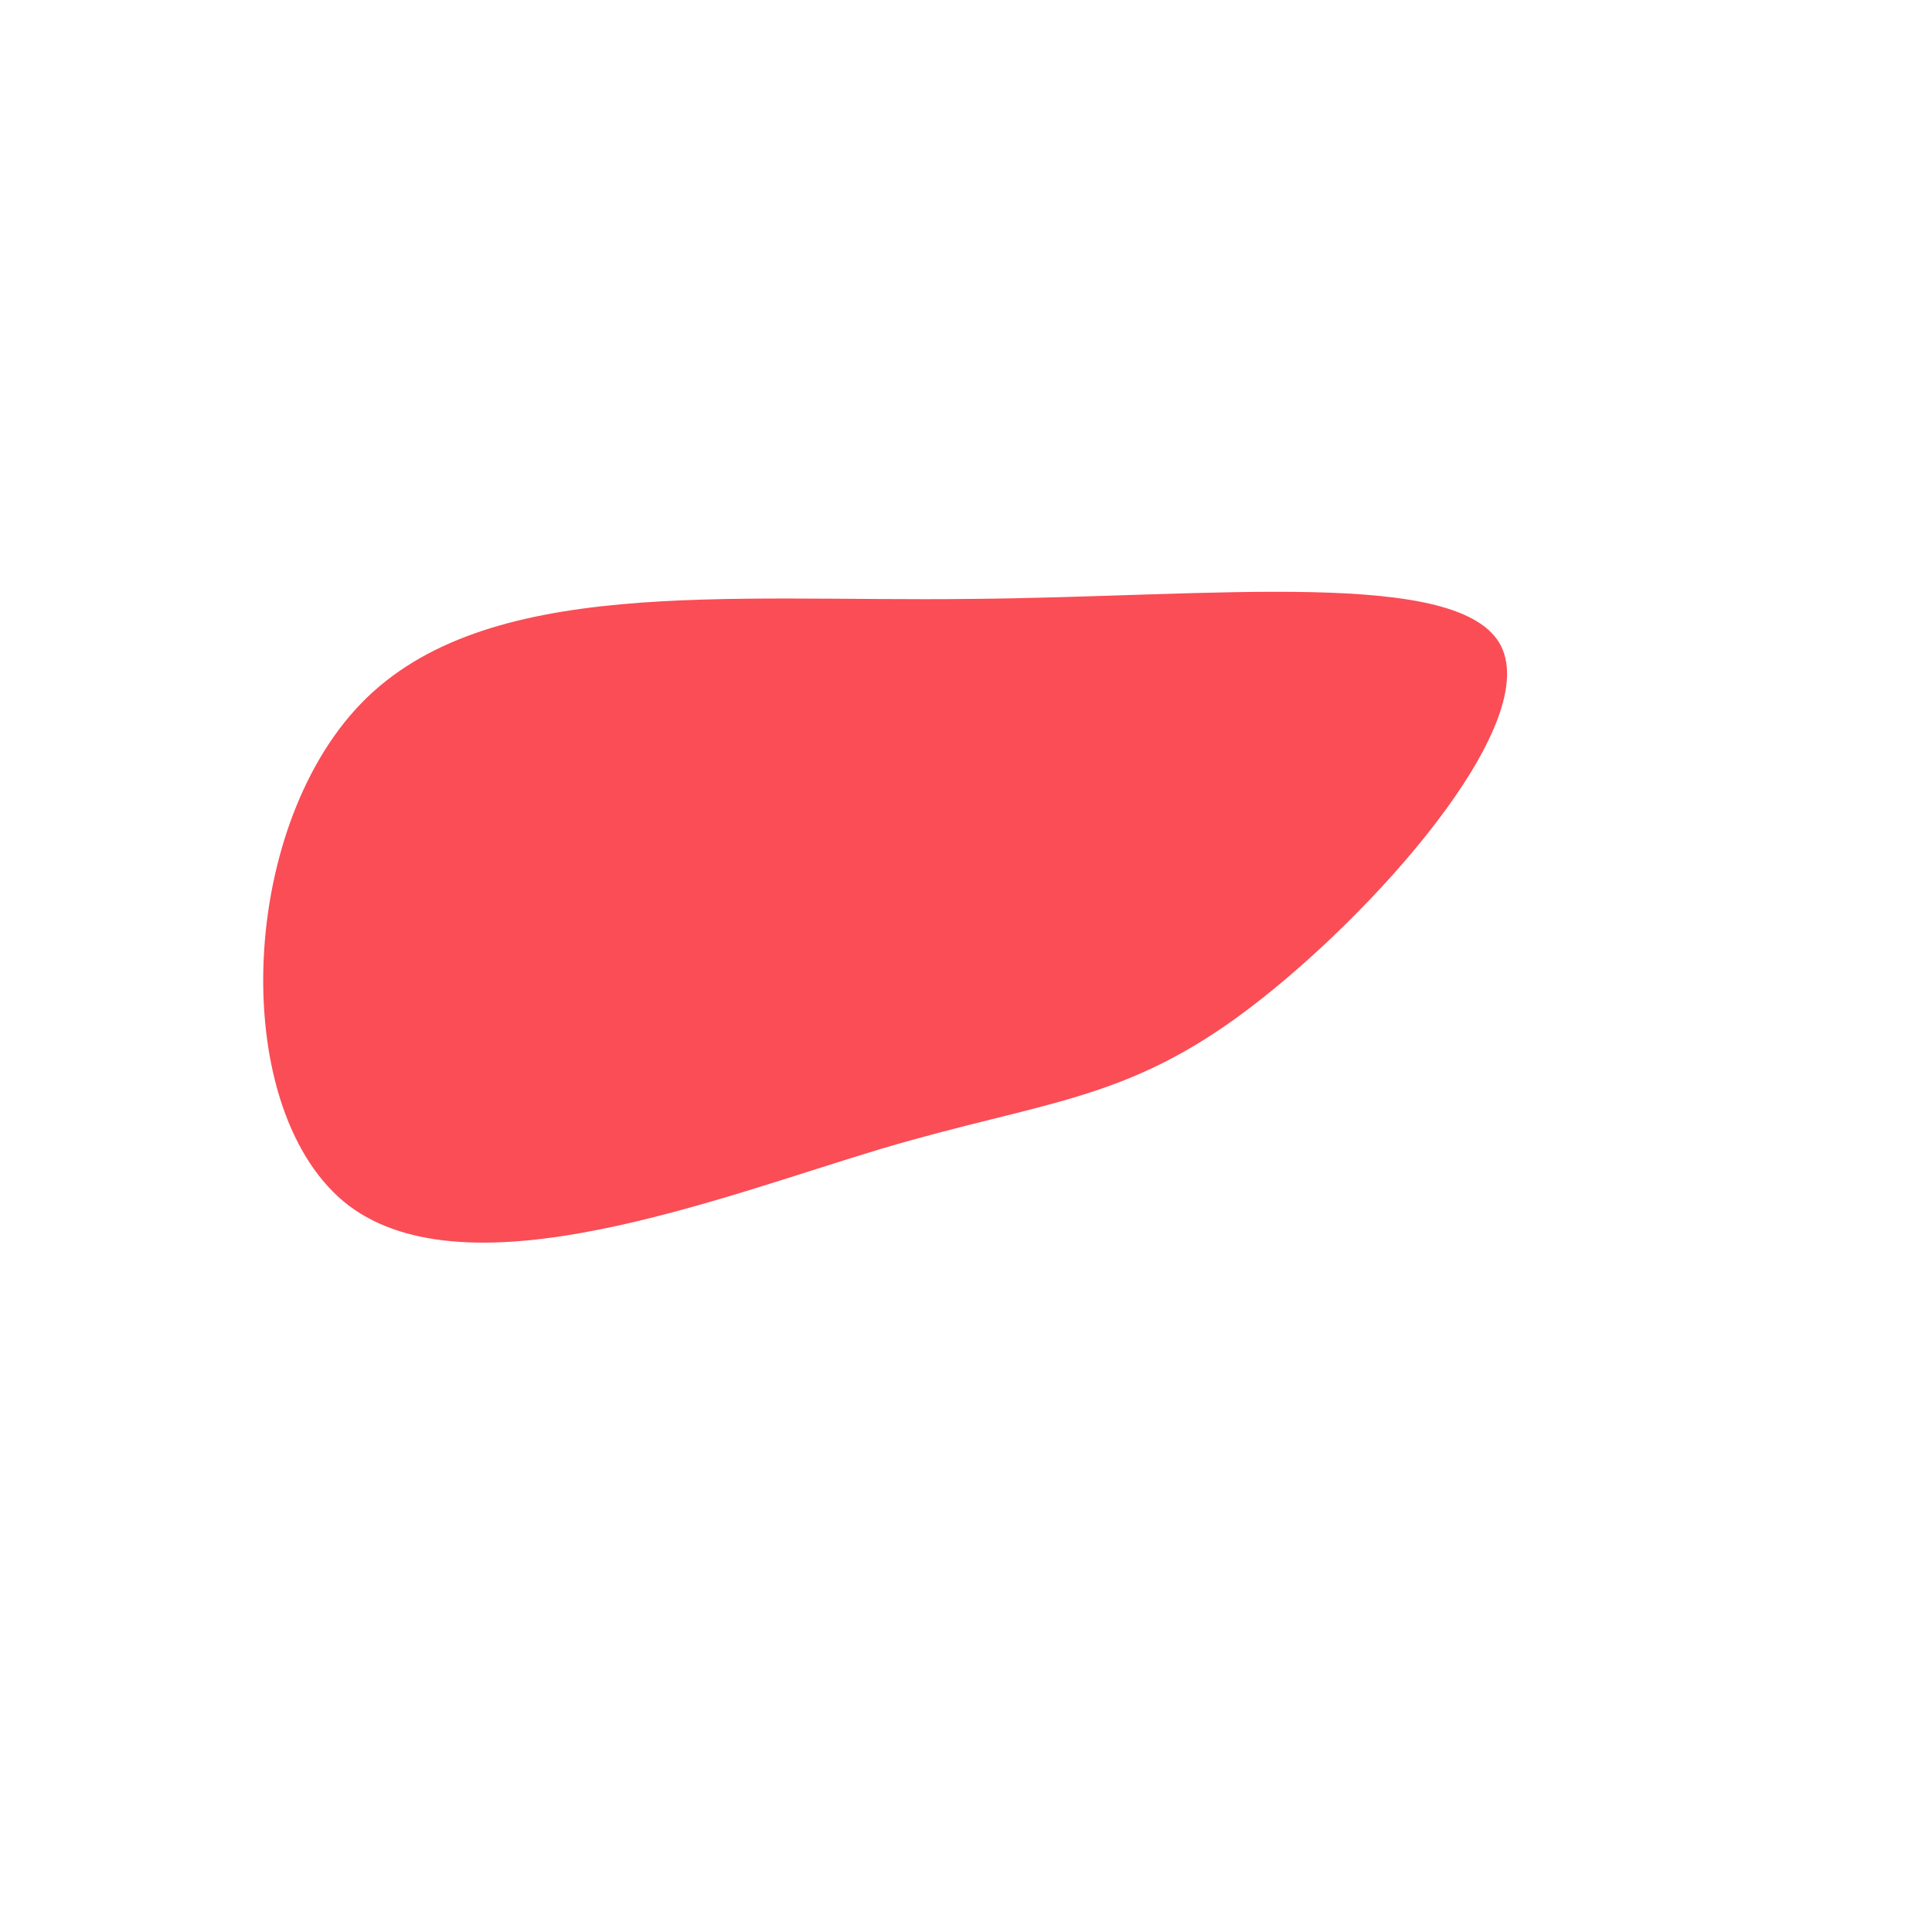 <?xml version="1.0" standalone="no"?>
<svg viewBox="0 0 200 200" xmlns="http://www.w3.org/2000/svg">
  <path fill="#FA4D56" d="M55.4,-33.1C59.5,-24.8,42.1,-5.3,29.3,4.4C16.5,14.1,8.2,13.9,-8.7,18.9C-25.7,24,-51.4,34.2,-63.9,24.8C-76.3,15.3,-75.5,-13.9,-62.6,-27.2C-49.8,-40.4,-24.9,-37.7,0.4,-38C25.6,-38.2,51.3,-41.3,55.4,-33.1Z" transform="translate(100 100)" />
</svg>
